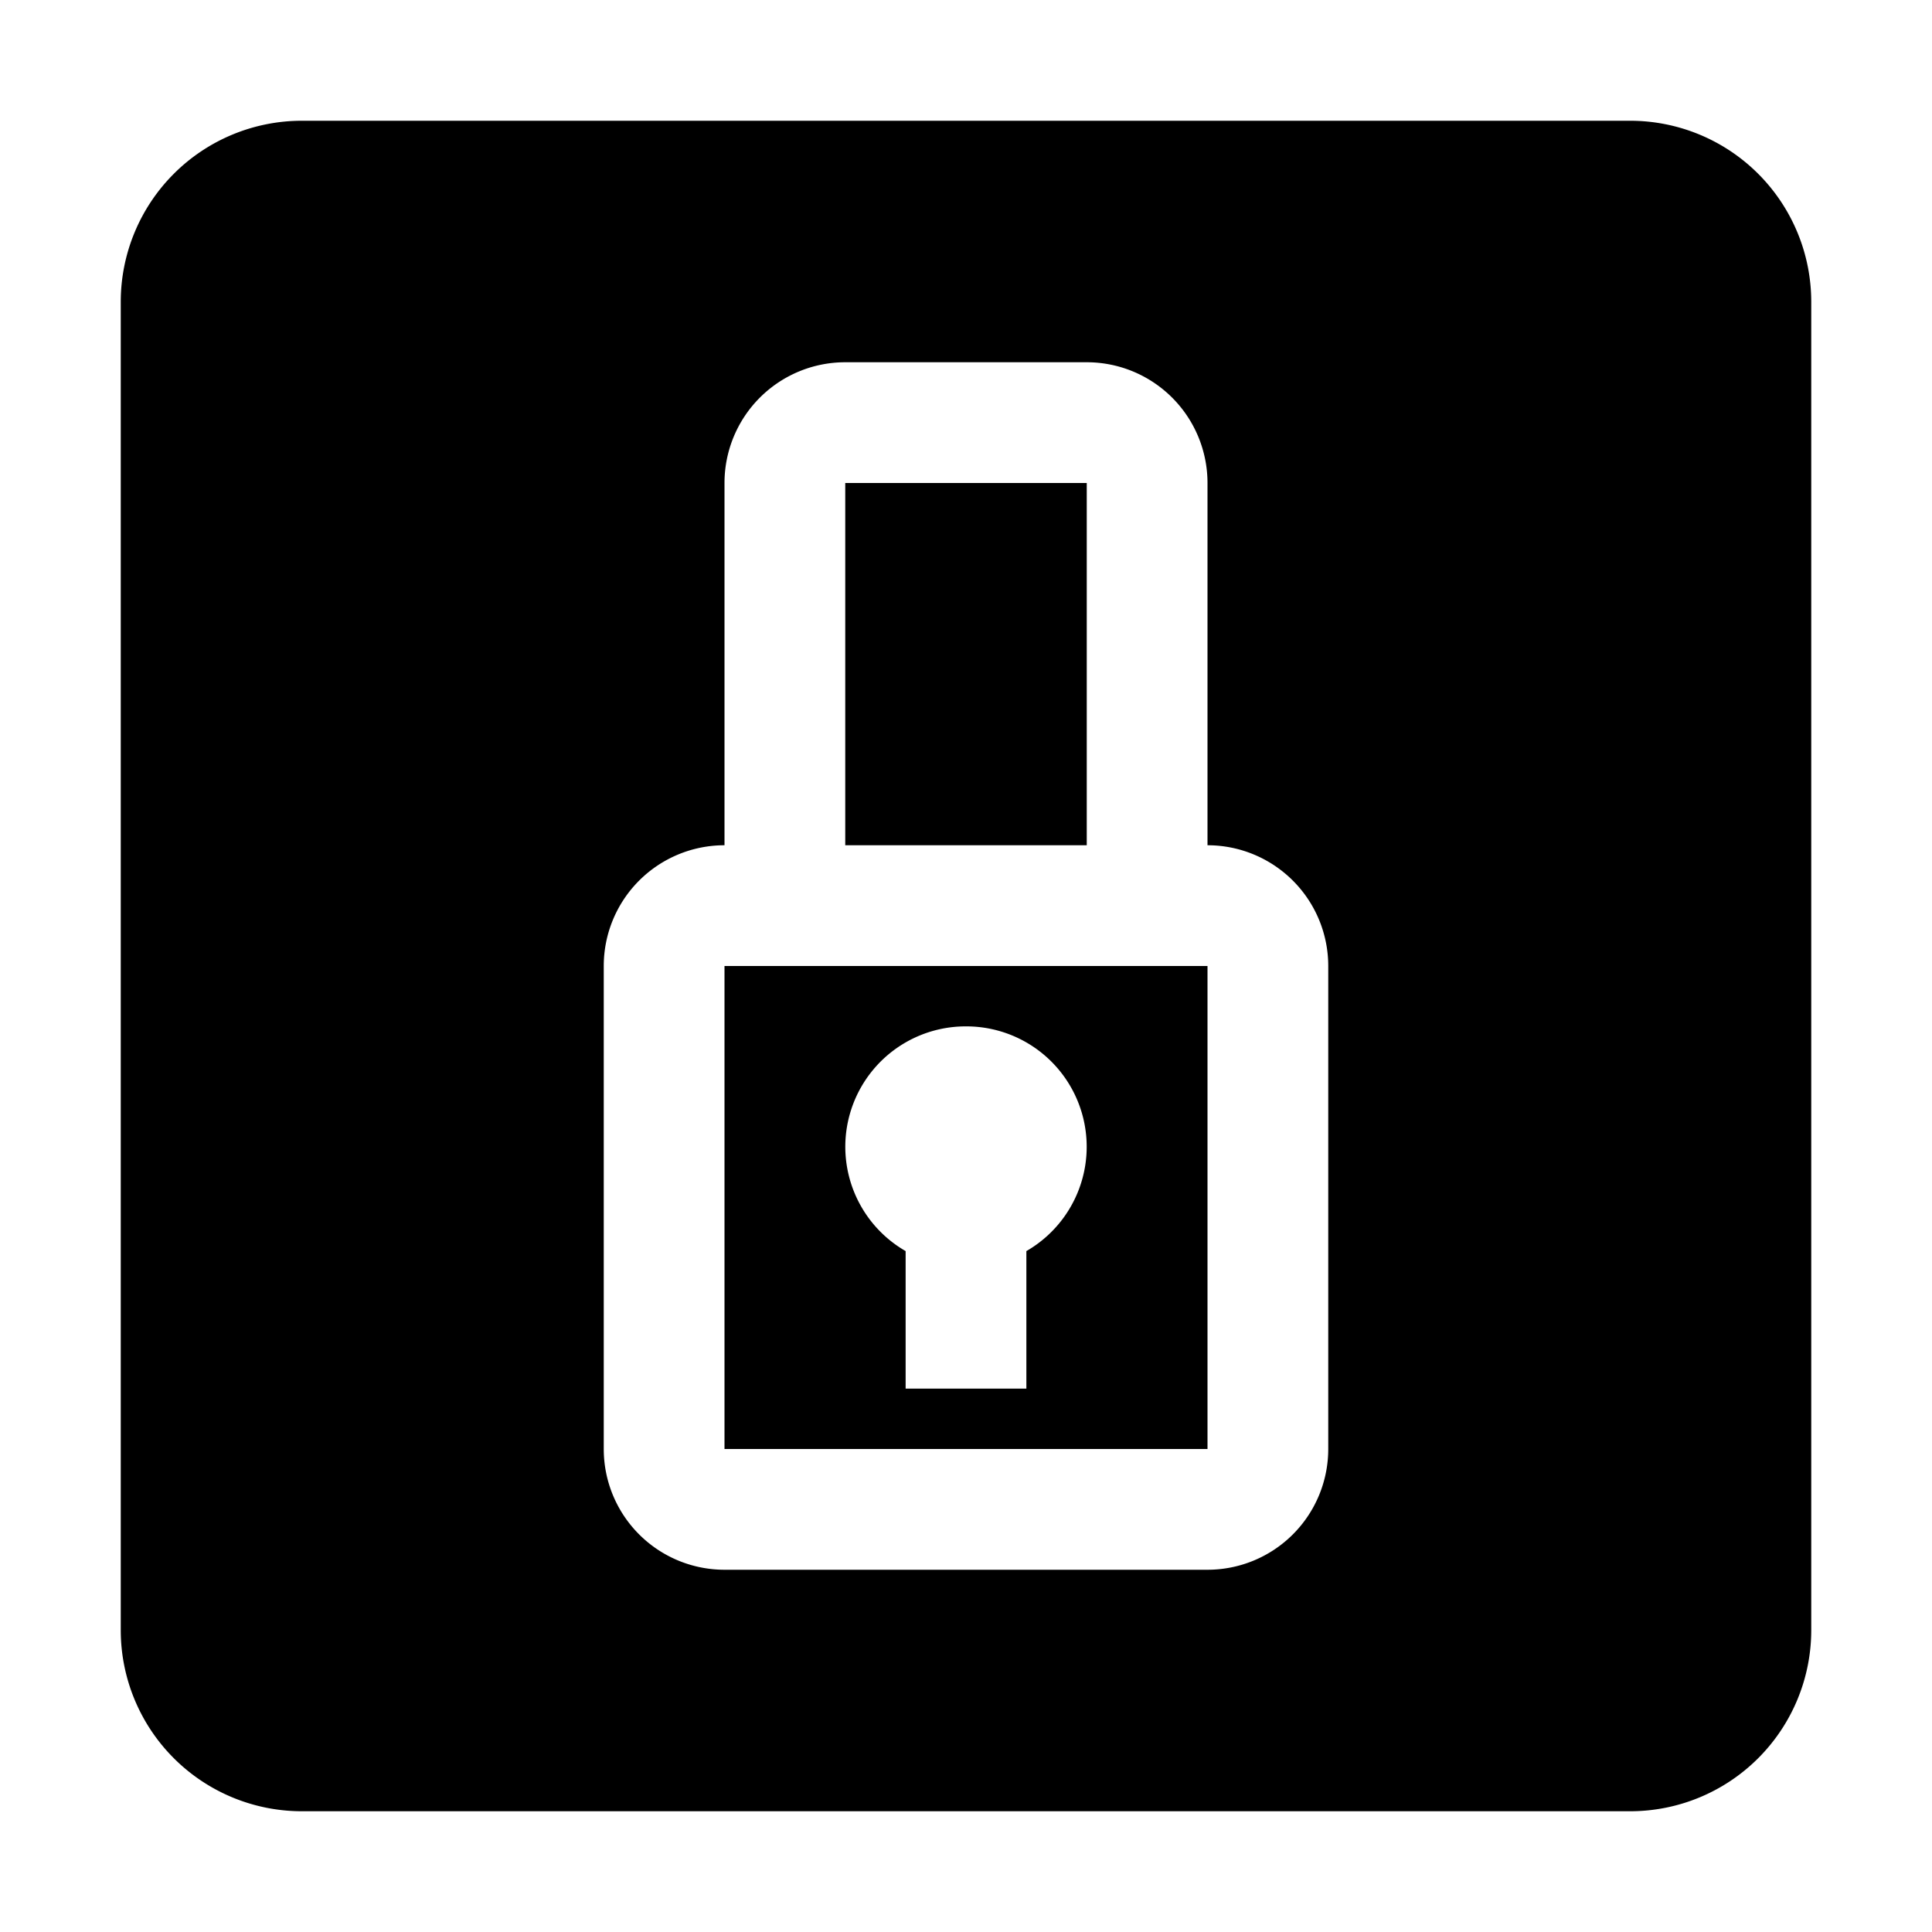 <svg xmlns="http://www.w3.org/2000/svg" viewBox="0 0 32 32" x="0px" y="0px"><g data-name="Padlock"><path d="M12,24h8V16H12Zm4-7a1.994,1.994,0,0,1,1,3.722V23H15V20.722A1.994,1.994,0,0,1,16,17Z"></path><rect x="14" y="8" width="4" height="6"></rect><path d="M30,5a3,3,0,0,0-3-3H5A3,3,0,0,0,2,5V27a3,3,0,0,0,3,3H27a3,3,0,0,0,3-3ZM22,24a2,2,0,0,1-2,2H12a2,2,0,0,1-2-2V16a2,2,0,0,1,2-2V8a2,2,0,0,1,2-2h4a2,2,0,0,1,2,2v6a2,2,0,0,1,2,2Z"></path></g></svg>
